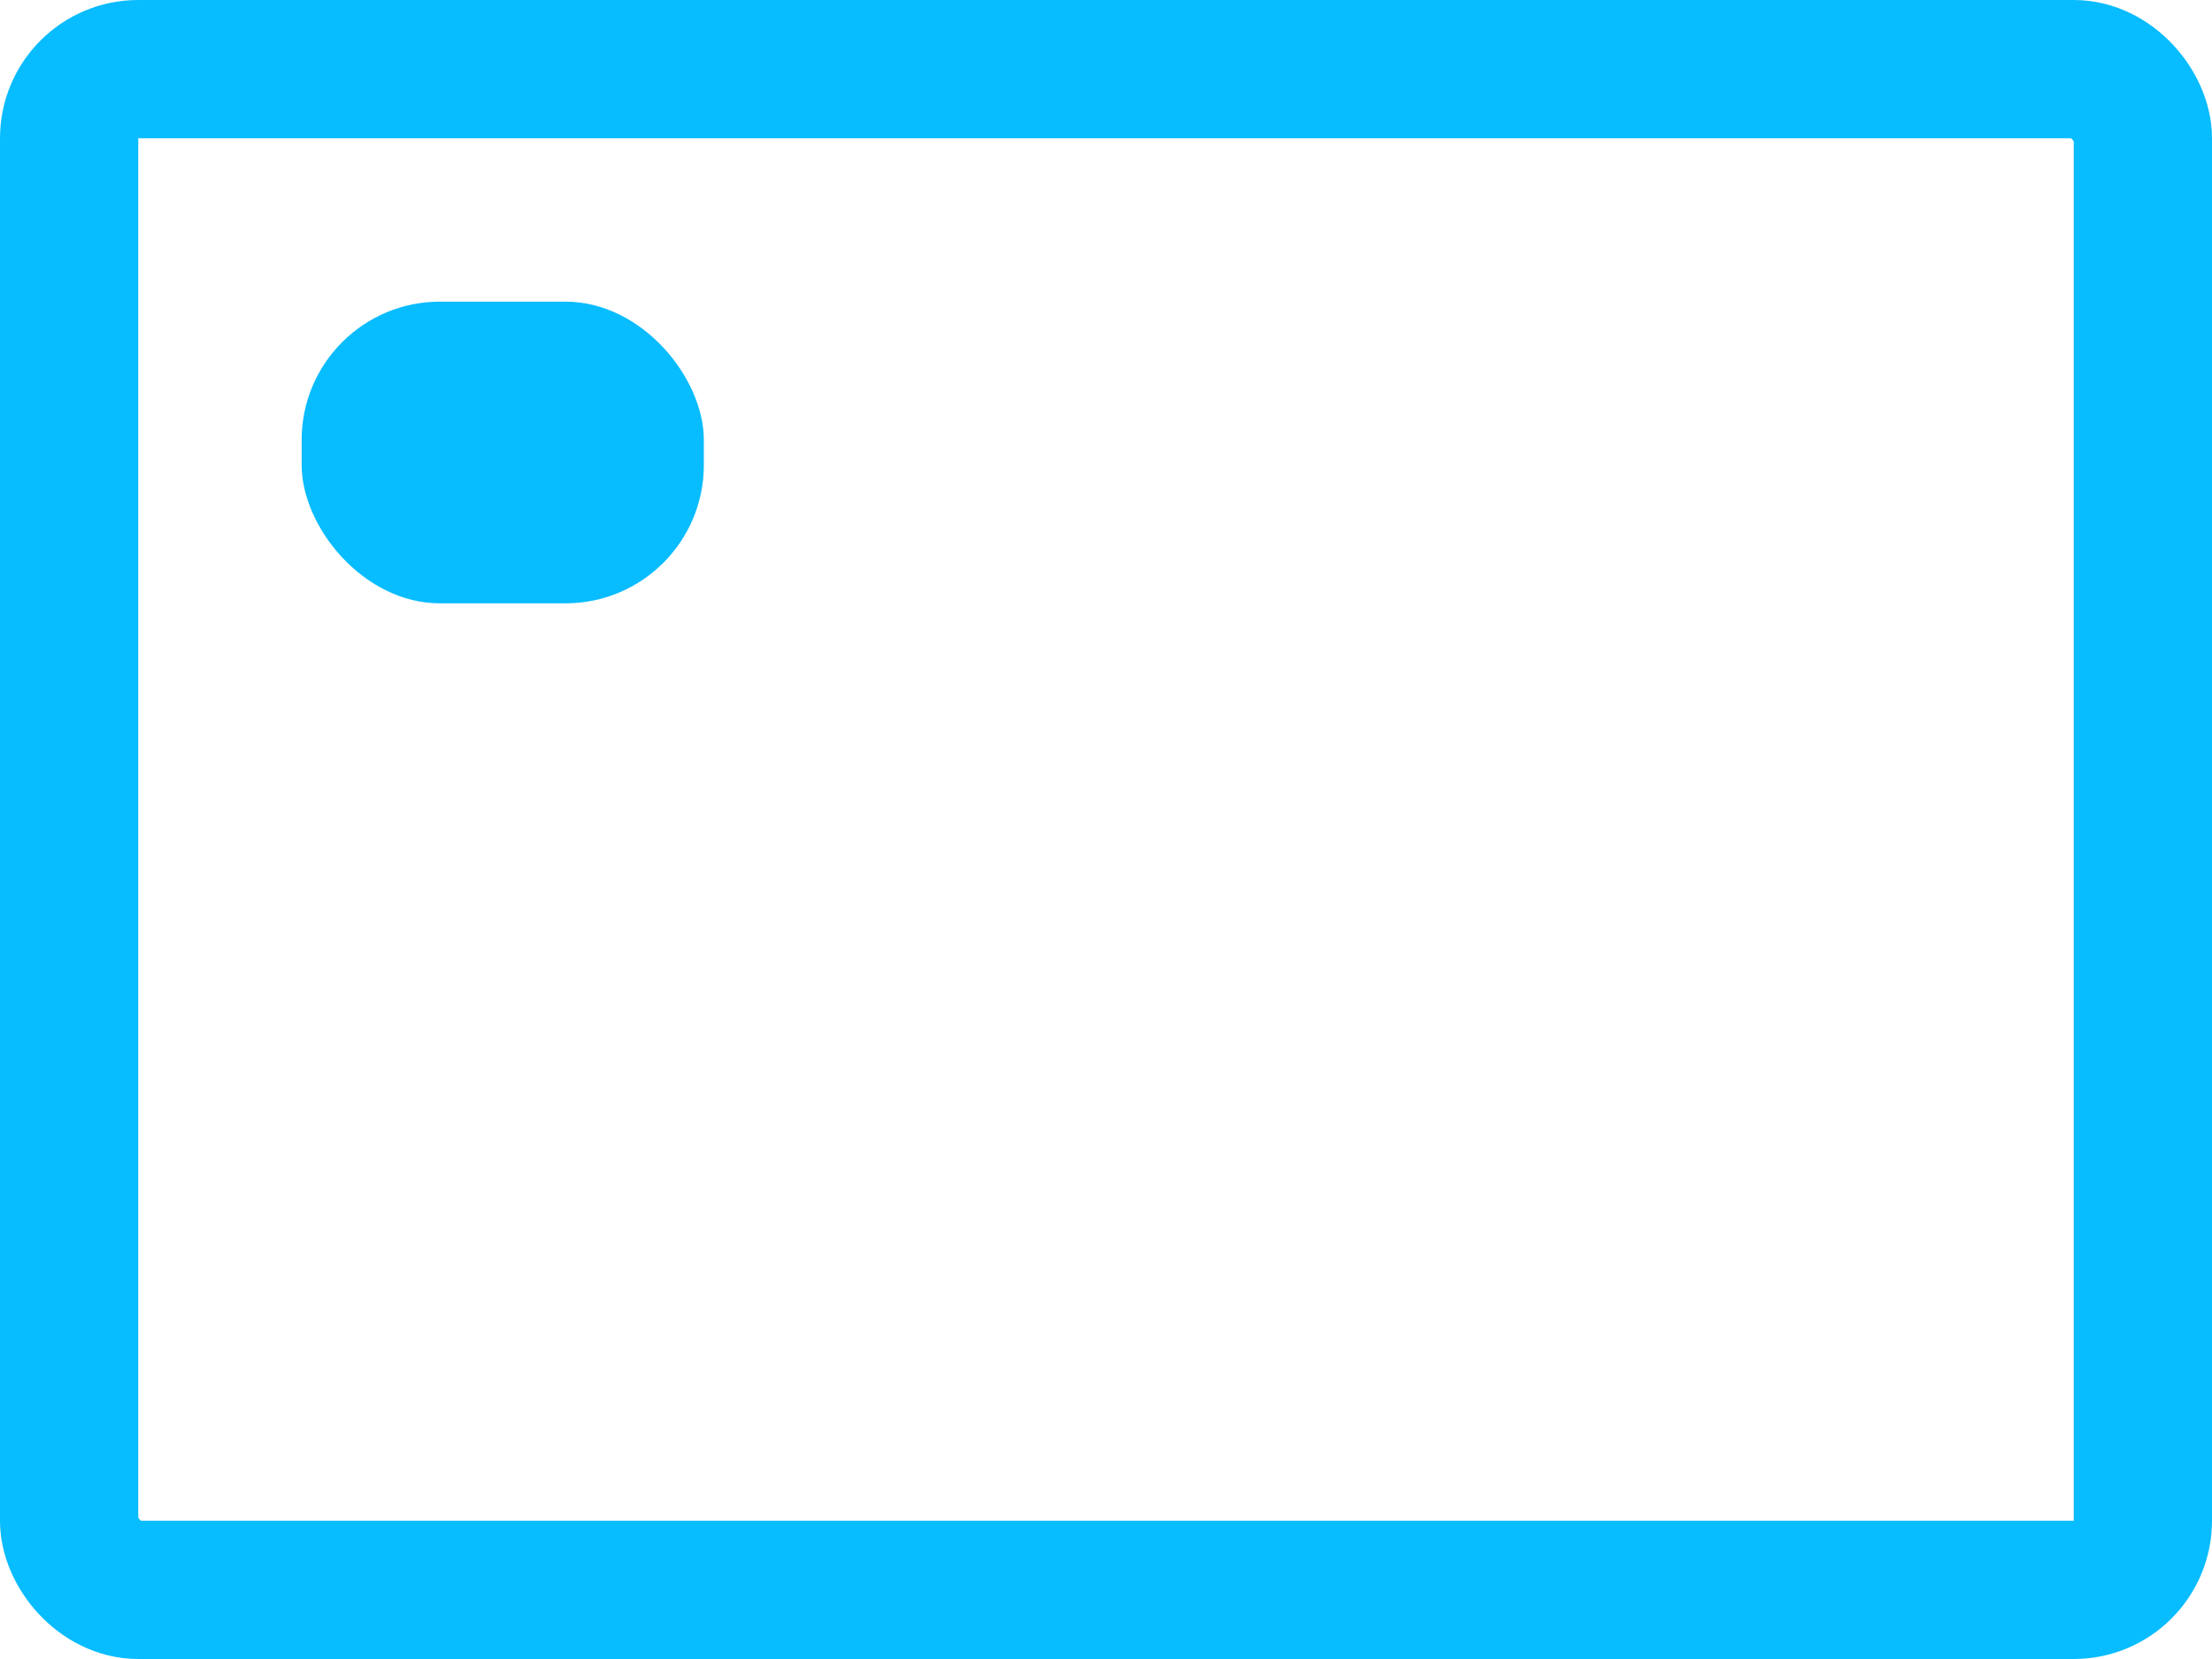 <svg width="32" height="24" viewBox="0 0 32 24" fill="none" xmlns="http://www.w3.org/2000/svg">
<rect x="1" y="1" width="30" height="22" rx="1" stroke="#07BCFF" stroke-width="2"/>
<rect x="4.364" y="4.364" width="5.818" height="4.364" rx="2" fill="#07BCFF"/>
</svg>

